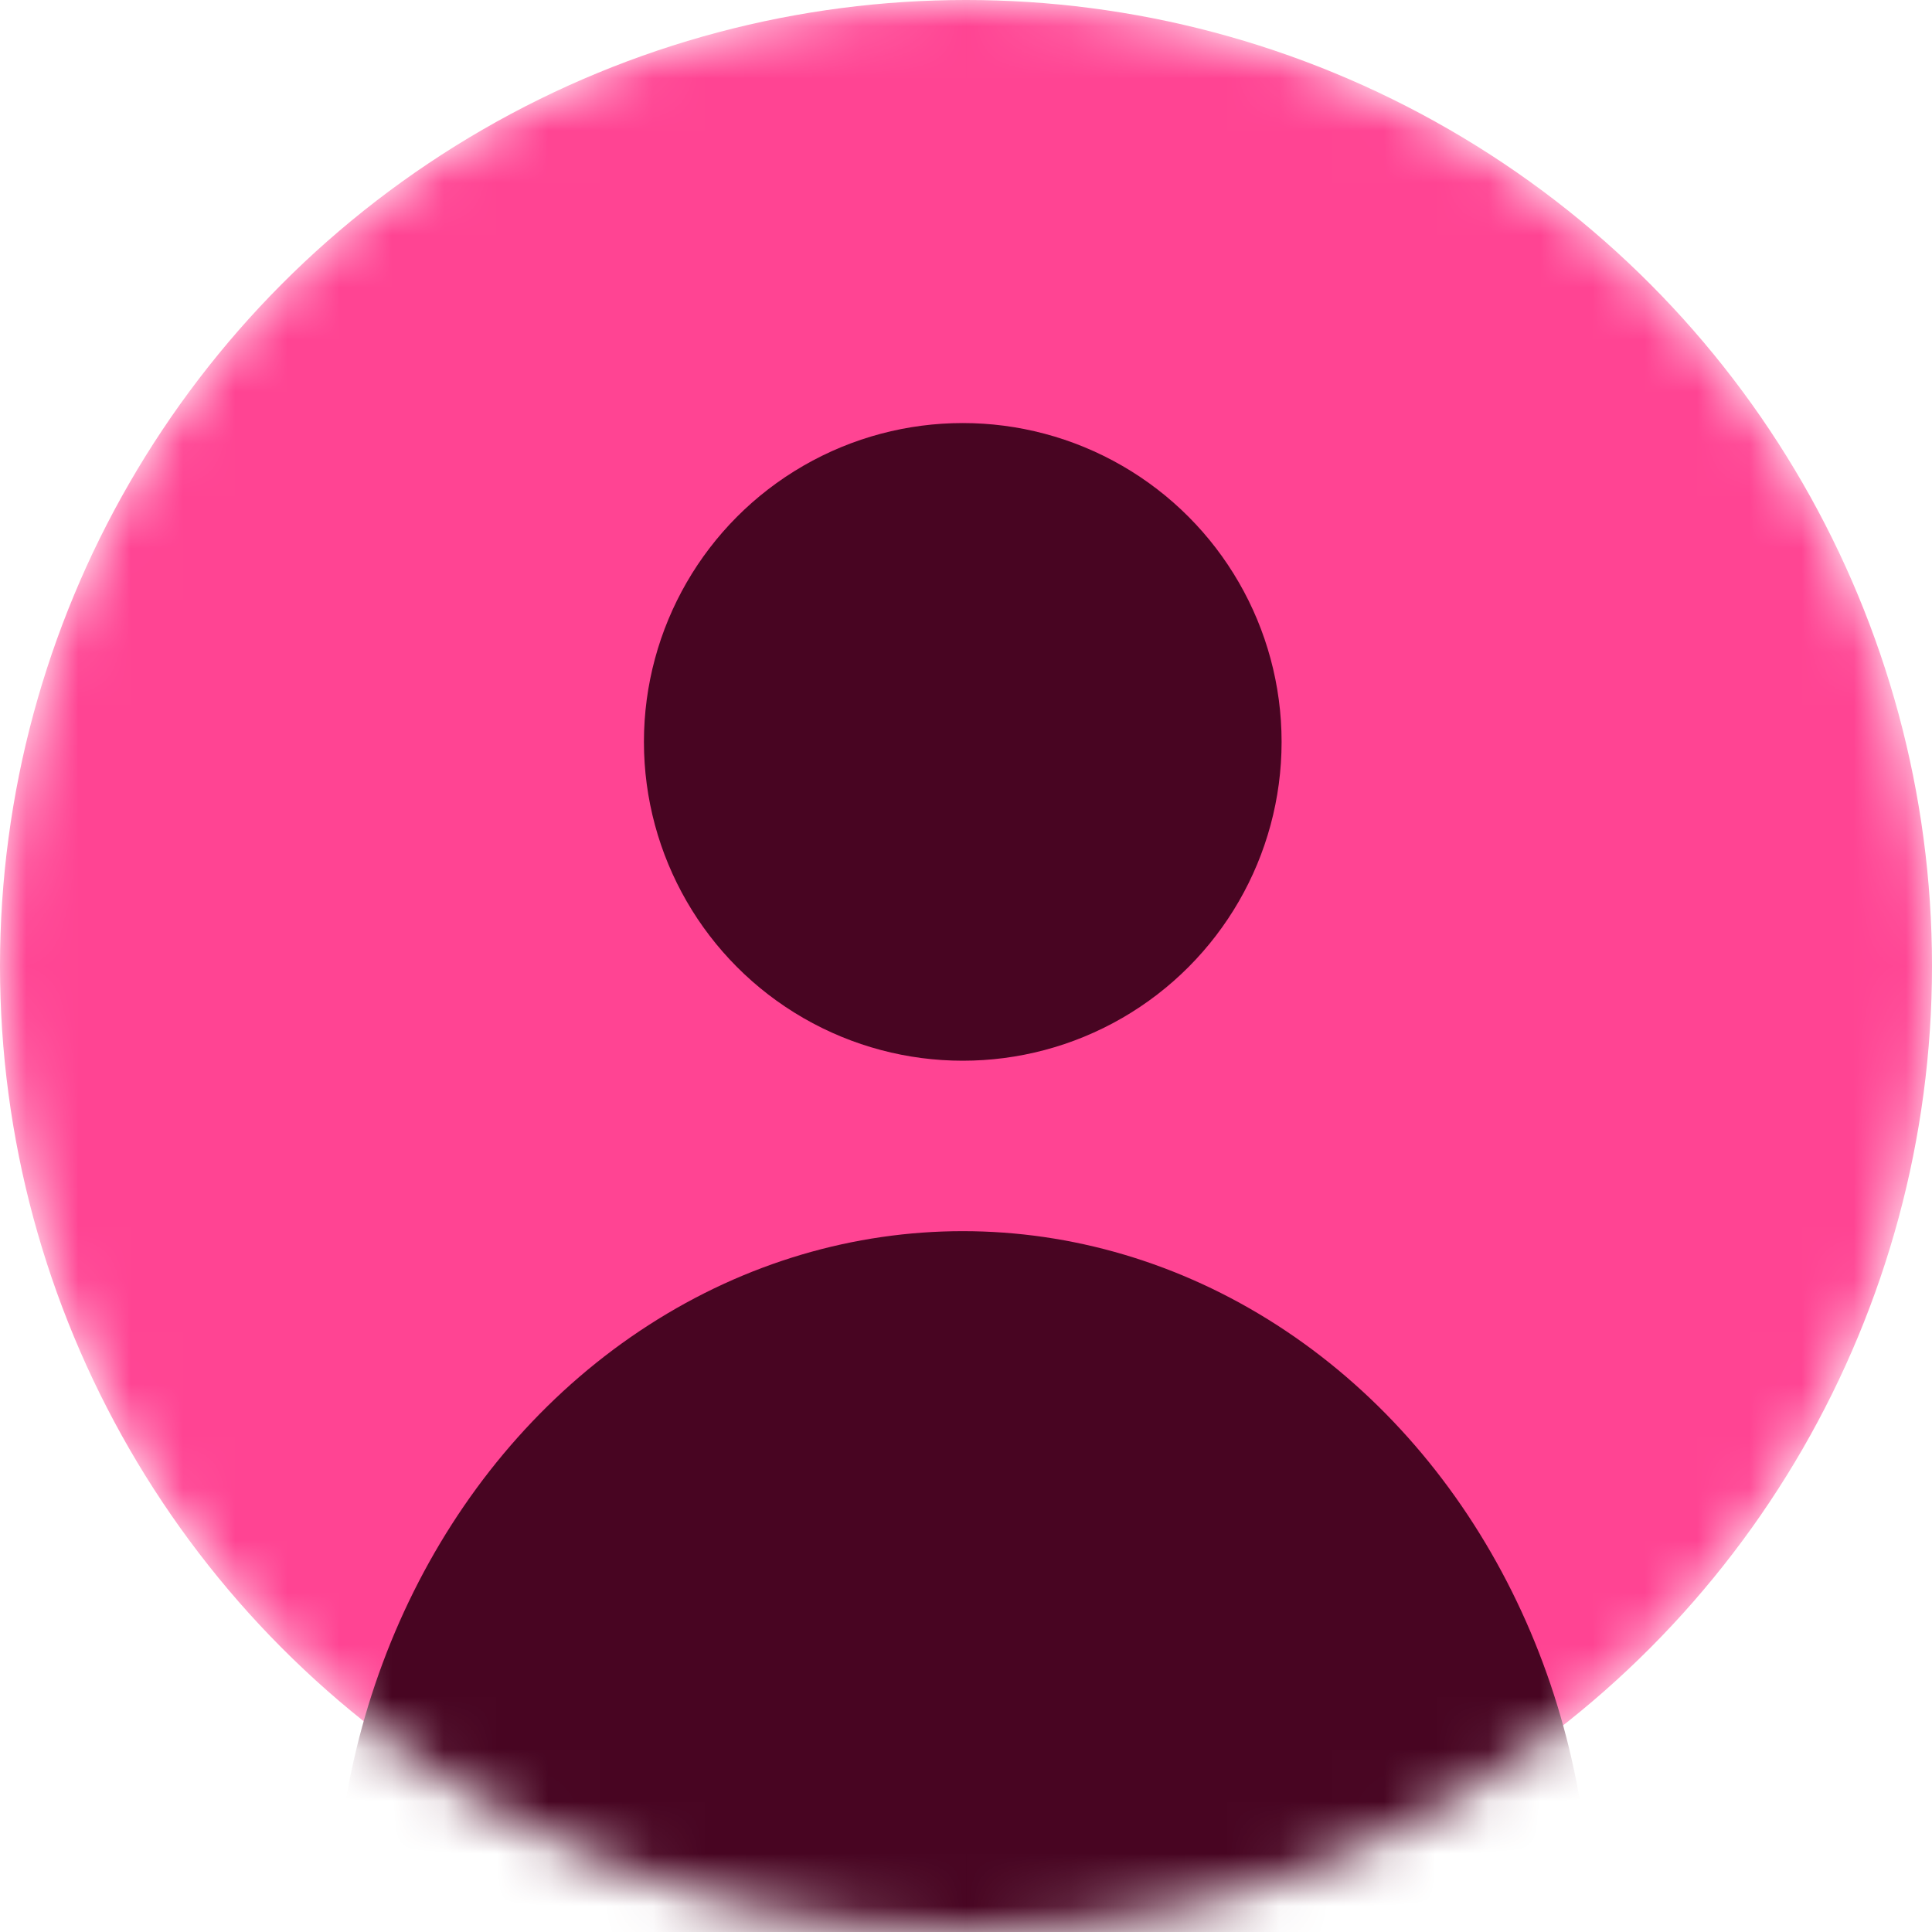 <svg width="37" height="37" viewBox="0 0 37 37" fill="none" xmlns="http://www.w3.org/2000/svg">
<mask id="mask0_9984_49884" style="mask-type:alpha" maskUnits="userSpaceOnUse" x="0" y="0" width="37" height="37">
<circle cx="18.5" cy="18.5" r="18.5" fill="#480522"/>
</mask>
<g mask="url(#mask0_9984_49884)">
<circle cx="18.5" cy="18.5" r="18.5" fill="#FF4493"/>
<circle cx="18.438" cy="14.208" r="6.106" fill="#480522"/>
<ellipse cx="18.439" cy="37" rx="12.031" ry="13.422" fill="#480522"/>
</g>
</svg>
